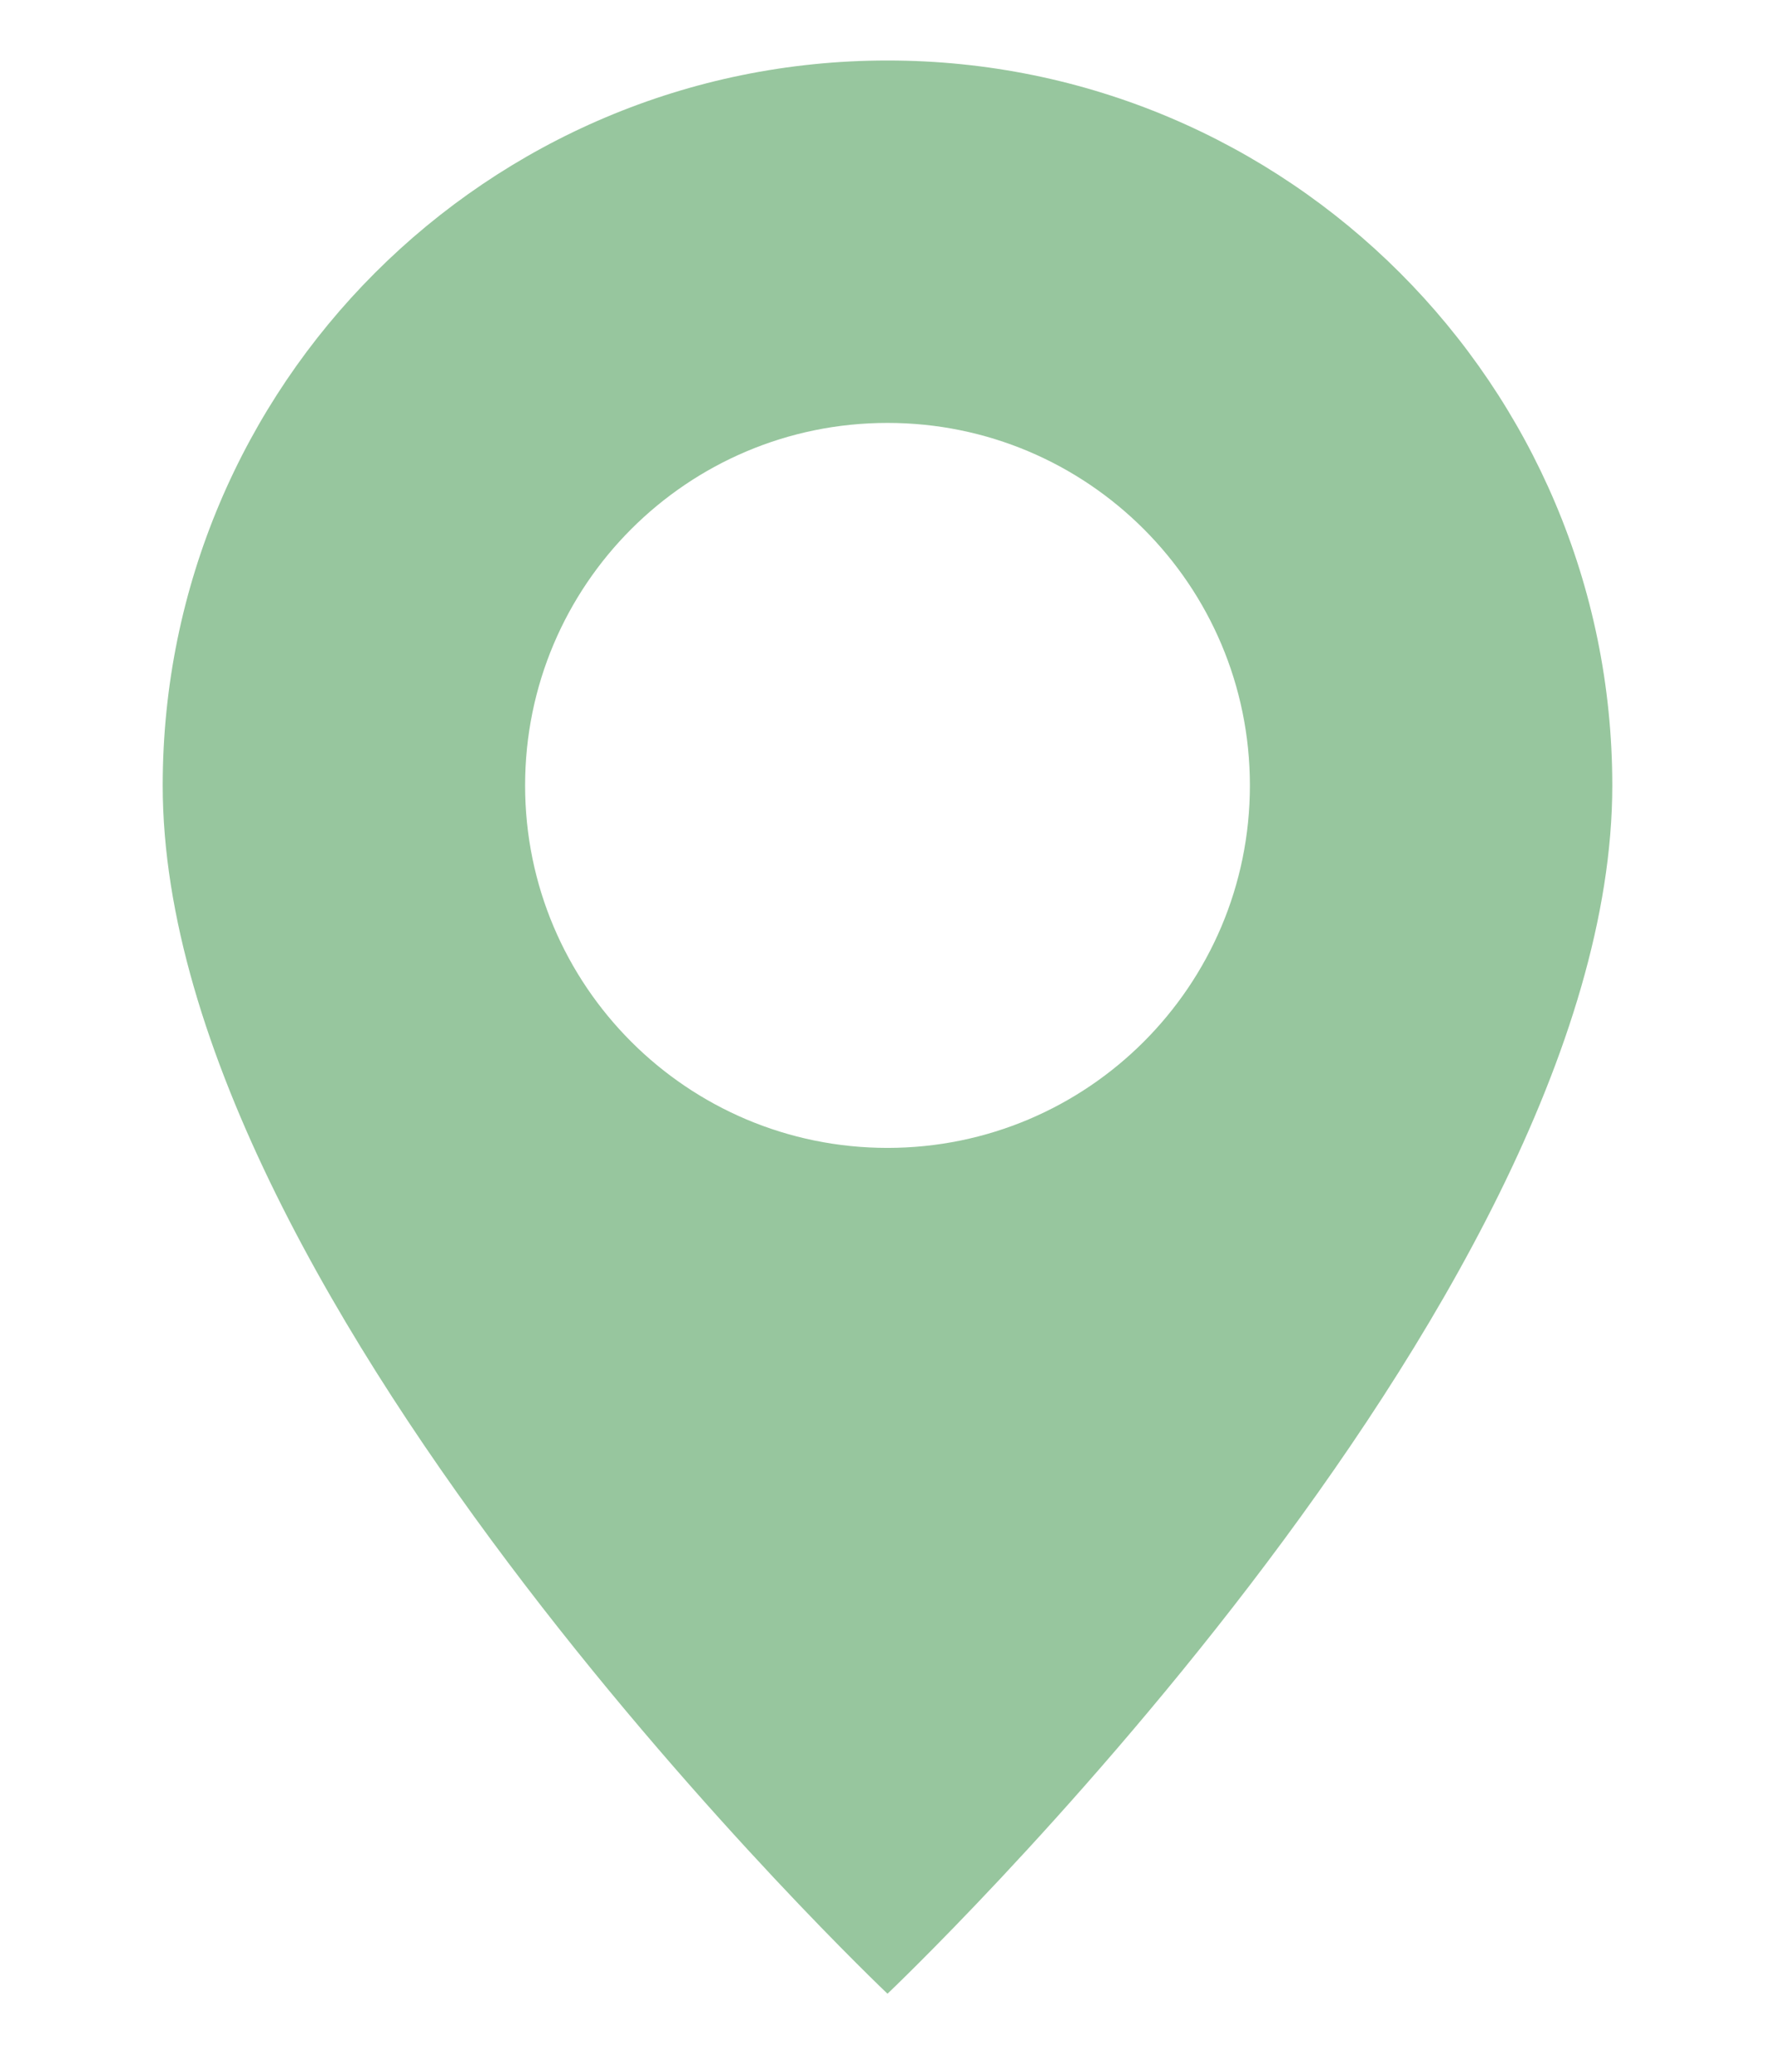 <svg width="12" height="14" viewBox="0 0 12 15" fill="none" xmlns="http://www.w3.org/2000/svg">
<path d="M6 14.435C6 14.435 11.25 9.461 11.25 5.687C11.25 2.788 8.899 0.438 6 0.438C3.101 0.438 0.75 2.788 0.75 5.687C0.75 9.461 6 14.435 6 14.435ZM6 8.311C4.55 8.311 3.375 7.136 3.375 5.687C3.375 4.237 4.55 3.062 6 3.062C7.45 3.062 8.625 4.237 8.625 5.687C8.625 7.136 7.45 8.311 6 8.311Z" fill="#97C69E"/>
</svg>
